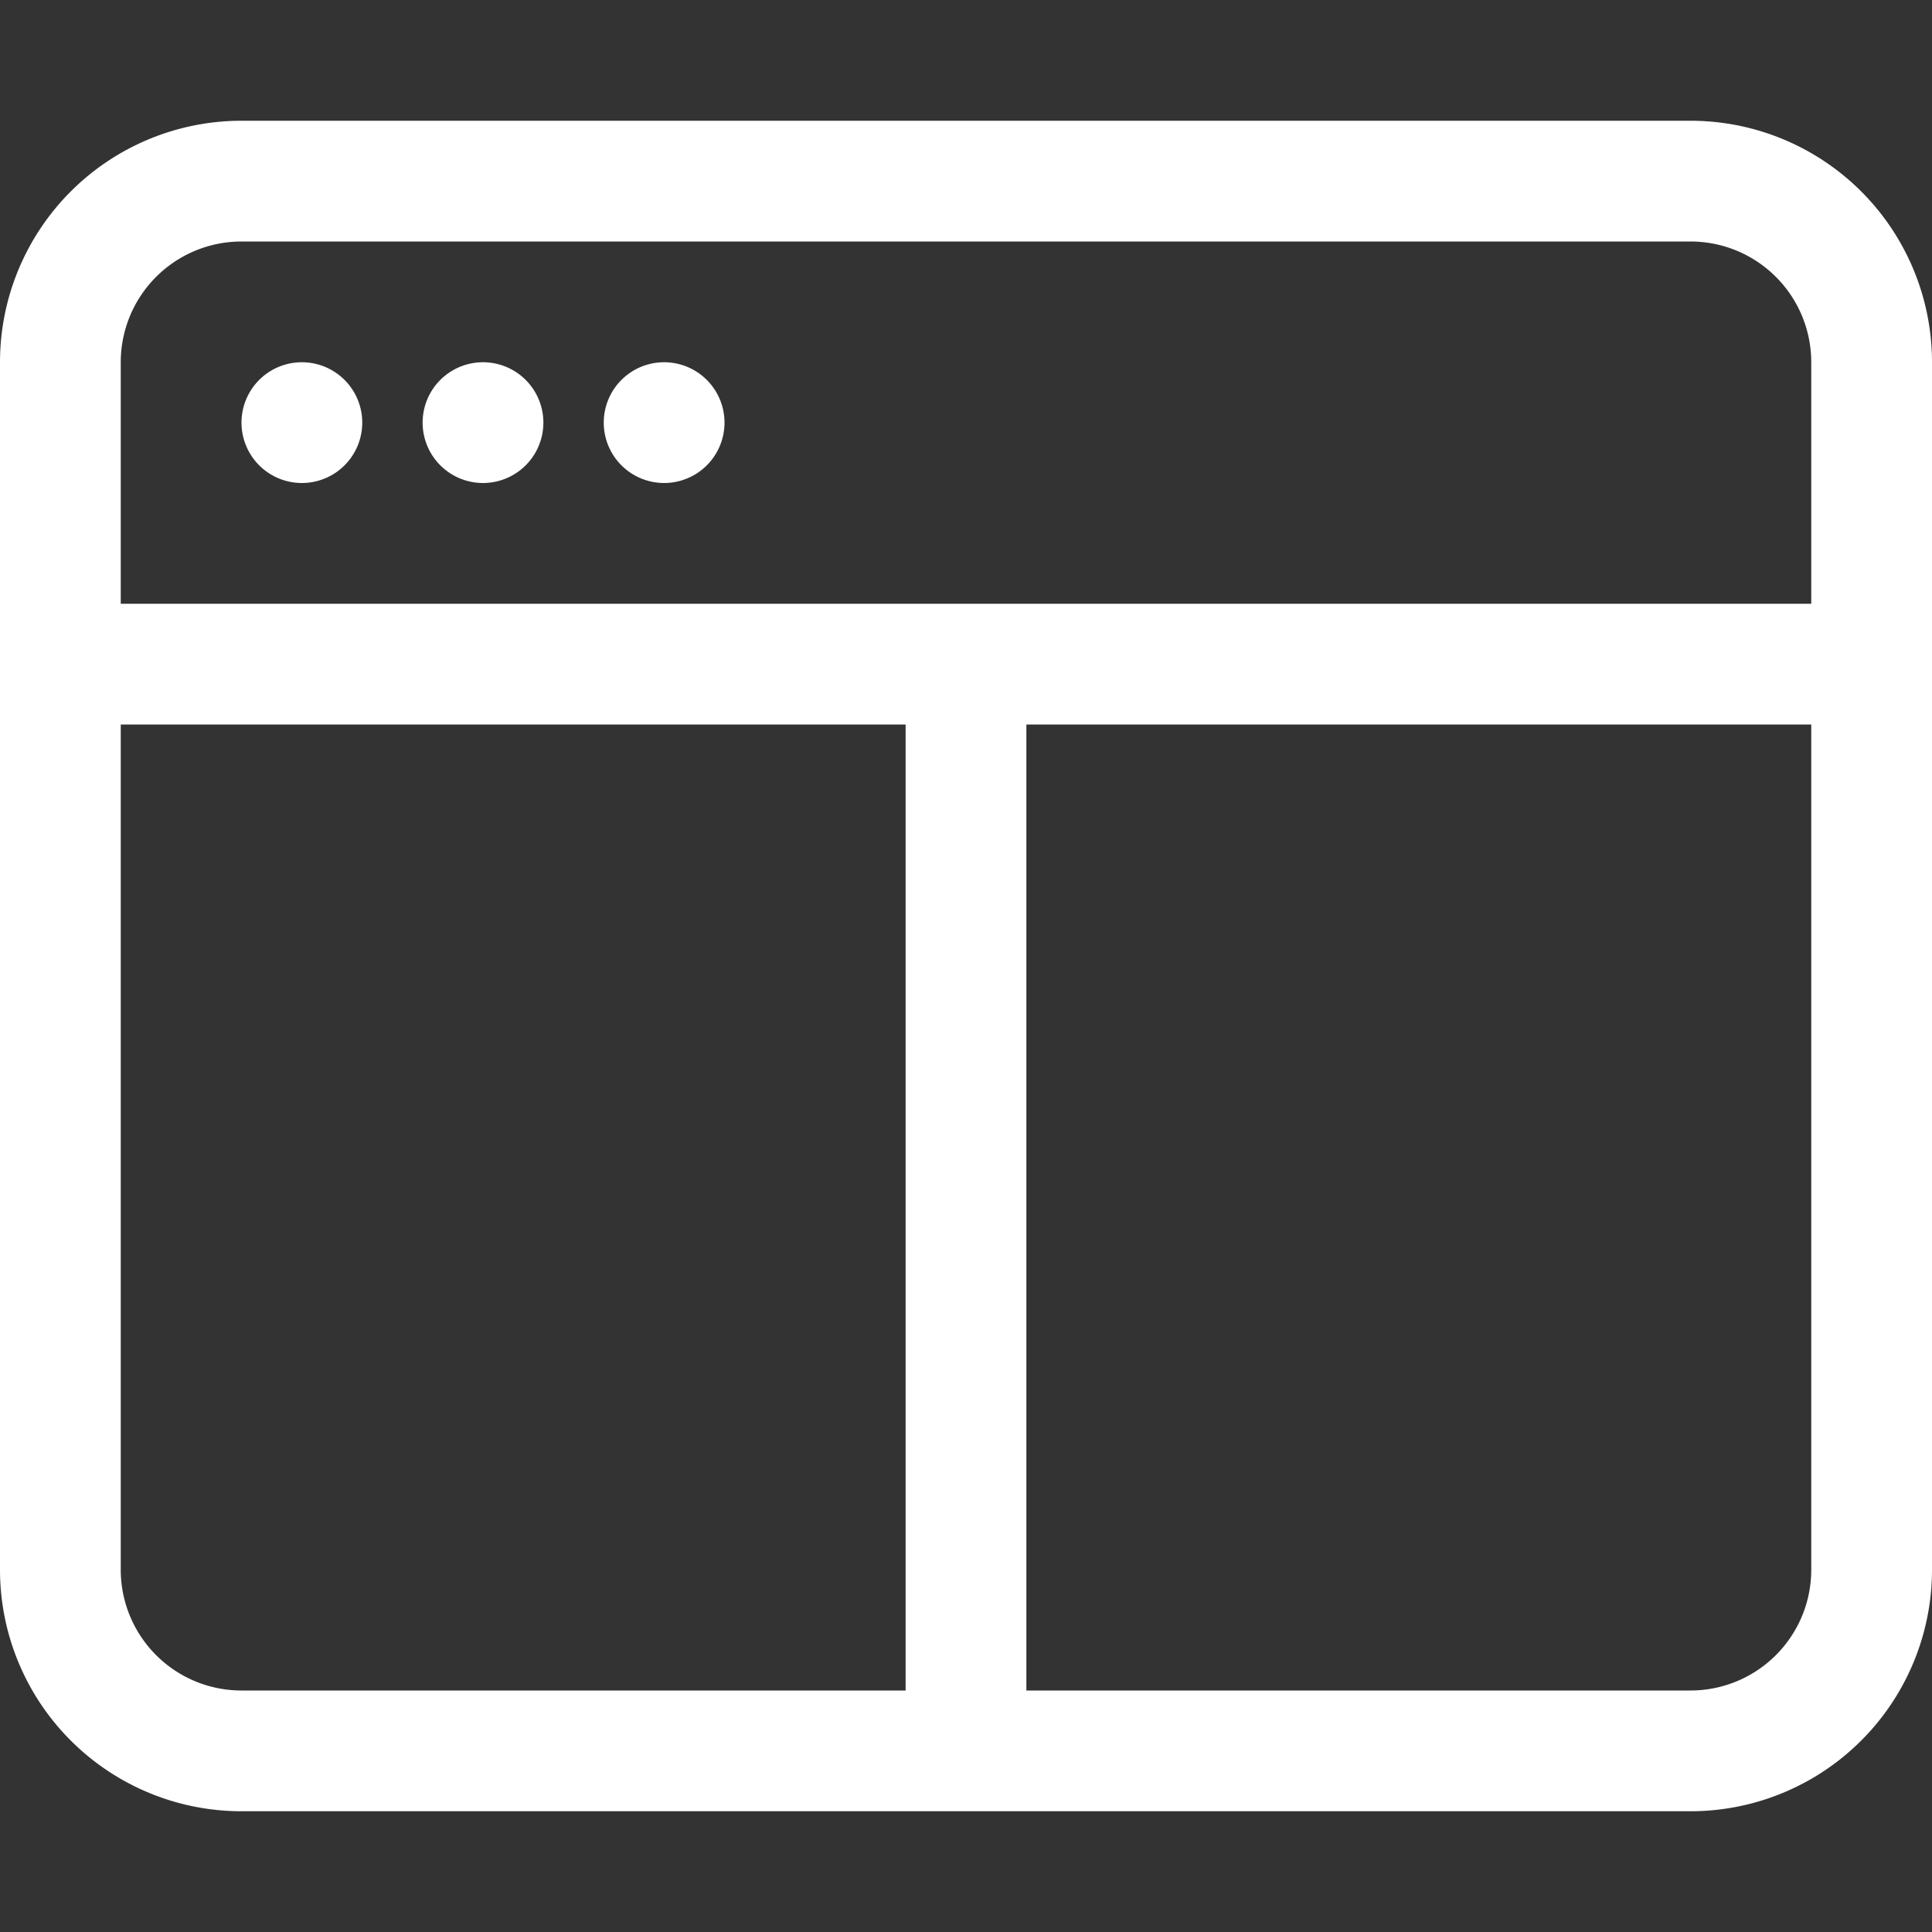 <svg xmlns="http://www.w3.org/2000/svg" width="16" height="16" fill="white" class="bi bi-window-split" viewBox="0 0 16 16">
  <rect x="0" y="0" width="16" height="16" fill="#333333" stroke="none"/>
  <path d="M2.5 4a.5.5 0 1 0 0-1 .5.5 0 0 0 0 1Zm2-.5a.5.5 0 1 1-1 0 .5.5 0 0 1 1 0Zm1 .5a.5.5 0 1 0 0-1 .5.5 0 0 0 0 1Z"/>
  <path d="M2 1a2 2 0 0 0-2 2v10a2 2 0 0 0 2 2h12a2 2 0 0 0 2-2V3a2 2 0 0 0-2-2H2Zm12 1a1 1 0 0 1 1 1v2H1V3a1 1 0 0 1 1-1h12ZM1 13V6h6.5v8H2a1 1 0 0 1-1-1Zm7.5 1V6H15v7a1 1 0 0 1-1 1H8.5Z"/>
</svg>